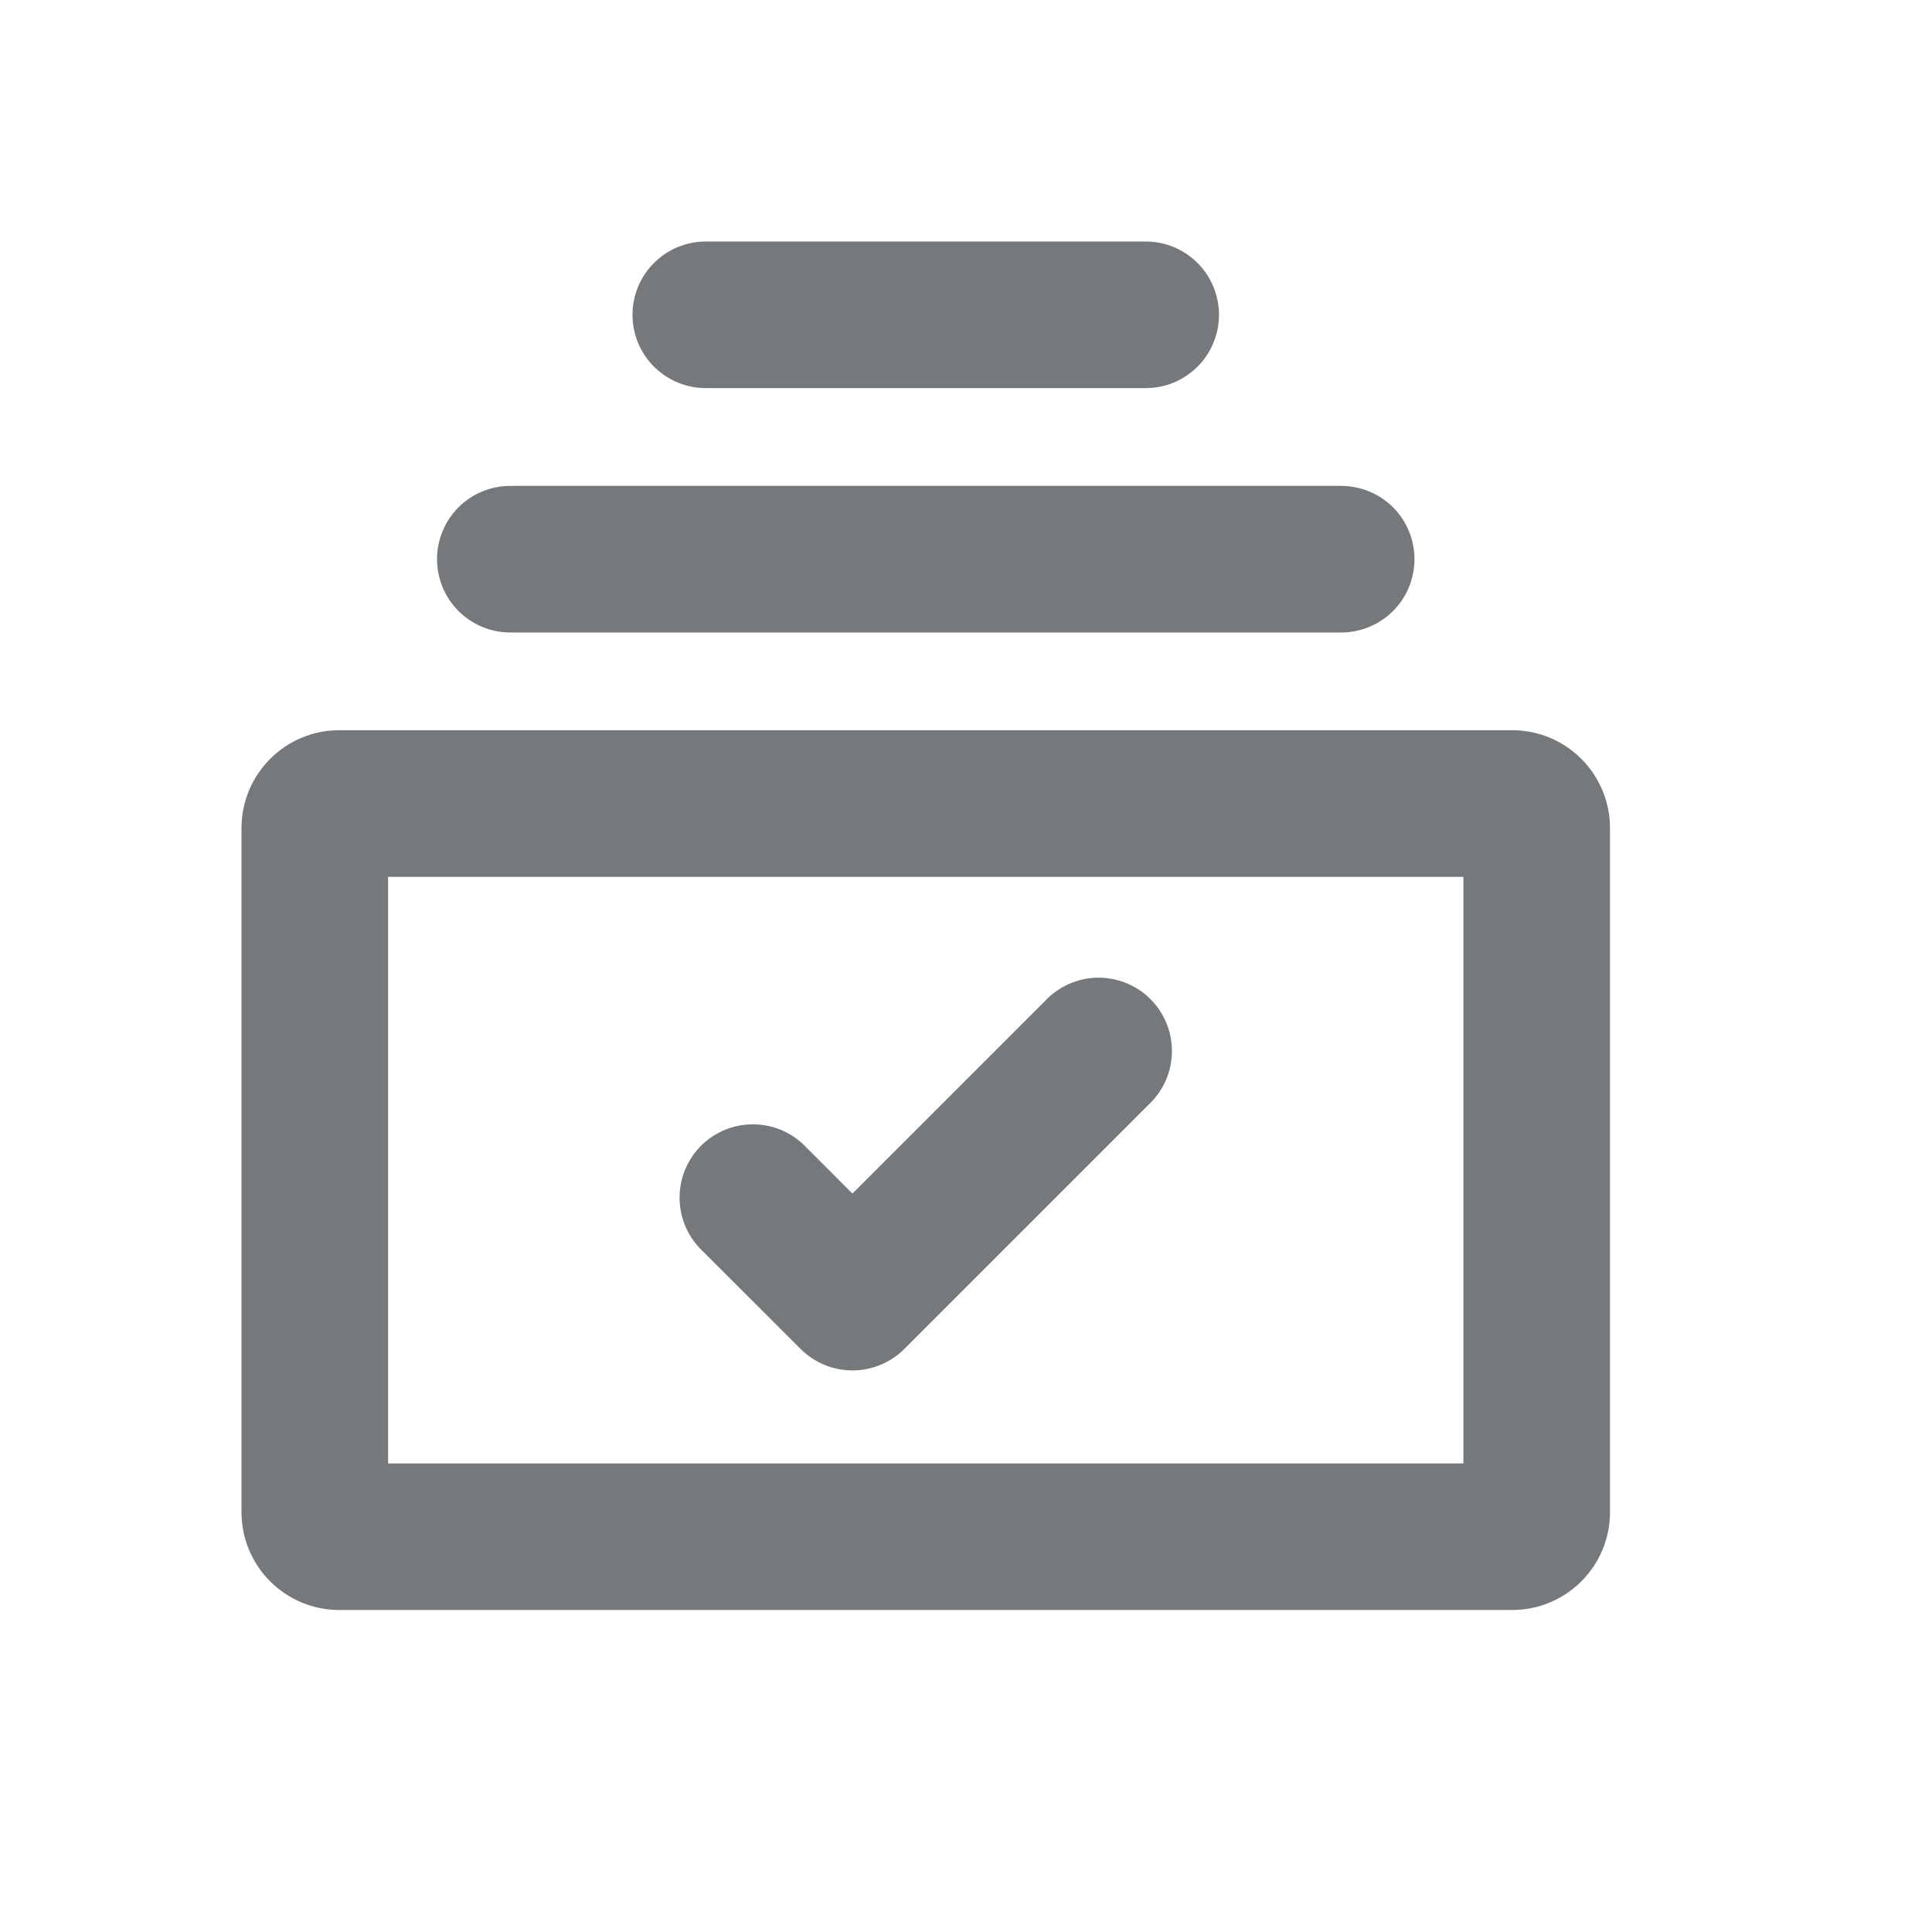 <svg width="24" height="24" viewBox="0 0 24 24" fill="none" xmlns="http://www.w3.org/2000/svg">
<path fill-rule="evenodd" clip-rule="evenodd" d="M8.768 3C8.648 3 8.53 3.024 8.419 3.069C8.309 3.115 8.208 3.182 8.124 3.267C8.039 3.351 7.972 3.452 7.926 3.562C7.881 3.673 7.857 3.791 7.857 3.911C7.857 4.03 7.881 4.149 7.926 4.259C7.972 4.37 8.039 4.47 8.124 4.555C8.208 4.639 8.309 4.706 8.419 4.752C8.53 4.798 8.648 4.821 8.768 4.821H14.232C14.352 4.821 14.47 4.798 14.581 4.752C14.691 4.706 14.791 4.639 14.876 4.555C14.961 4.47 15.028 4.37 15.073 4.259C15.119 4.149 15.143 4.03 15.143 3.911C15.143 3.791 15.119 3.673 15.073 3.562C15.028 3.452 14.961 3.351 14.876 3.267C14.791 3.182 14.691 3.115 14.581 3.069C14.47 3.024 14.352 3 14.232 3H8.768ZM6.339 6.036C6.098 6.036 5.866 6.132 5.695 6.302C5.525 6.473 5.429 6.705 5.429 6.946C5.429 7.188 5.525 7.42 5.695 7.59C5.866 7.761 6.098 7.857 6.339 7.857H16.661C16.902 7.857 17.134 7.761 17.305 7.59C17.476 7.42 17.571 7.188 17.571 6.946C17.571 6.705 17.476 6.473 17.305 6.302C17.134 6.132 16.902 6.036 16.661 6.036H6.339ZM4.821 10.893V18.179H18.179V10.893H4.821ZM4.214 9.071C3.892 9.071 3.583 9.199 3.356 9.427C3.128 9.655 3 9.964 3 10.286V18.786C3 19.108 3.128 19.417 3.356 19.644C3.583 19.872 3.892 20 4.214 20H18.786C19.108 20 19.417 19.872 19.644 19.644C19.872 19.417 20 19.108 20 18.786V10.286C20 9.964 19.872 9.655 19.644 9.427C19.417 9.199 19.108 9.071 18.786 9.071H4.214ZM14.269 13.722C14.358 13.639 14.43 13.538 14.48 13.427C14.529 13.315 14.556 13.194 14.558 13.072C14.56 12.95 14.538 12.828 14.492 12.715C14.446 12.601 14.378 12.498 14.292 12.412C14.205 12.325 14.102 12.257 13.989 12.211C13.875 12.166 13.754 12.143 13.632 12.145C13.509 12.147 13.389 12.174 13.277 12.224C13.165 12.274 13.065 12.345 12.981 12.435L10.589 14.827L10.019 14.256C9.935 14.167 9.835 14.095 9.723 14.045C9.611 13.996 9.491 13.969 9.368 13.967C9.246 13.965 9.125 13.987 9.011 14.033C8.898 14.079 8.795 14.147 8.708 14.233C8.622 14.32 8.554 14.423 8.508 14.536C8.462 14.65 8.44 14.771 8.442 14.893C8.444 15.016 8.471 15.136 8.52 15.248C8.57 15.36 8.642 15.46 8.731 15.544L9.946 16.758C10.117 16.928 10.348 17.024 10.589 17.024C10.831 17.024 11.062 16.928 11.233 16.758L14.269 13.722Z" fill="#75797C"/>
</svg>
